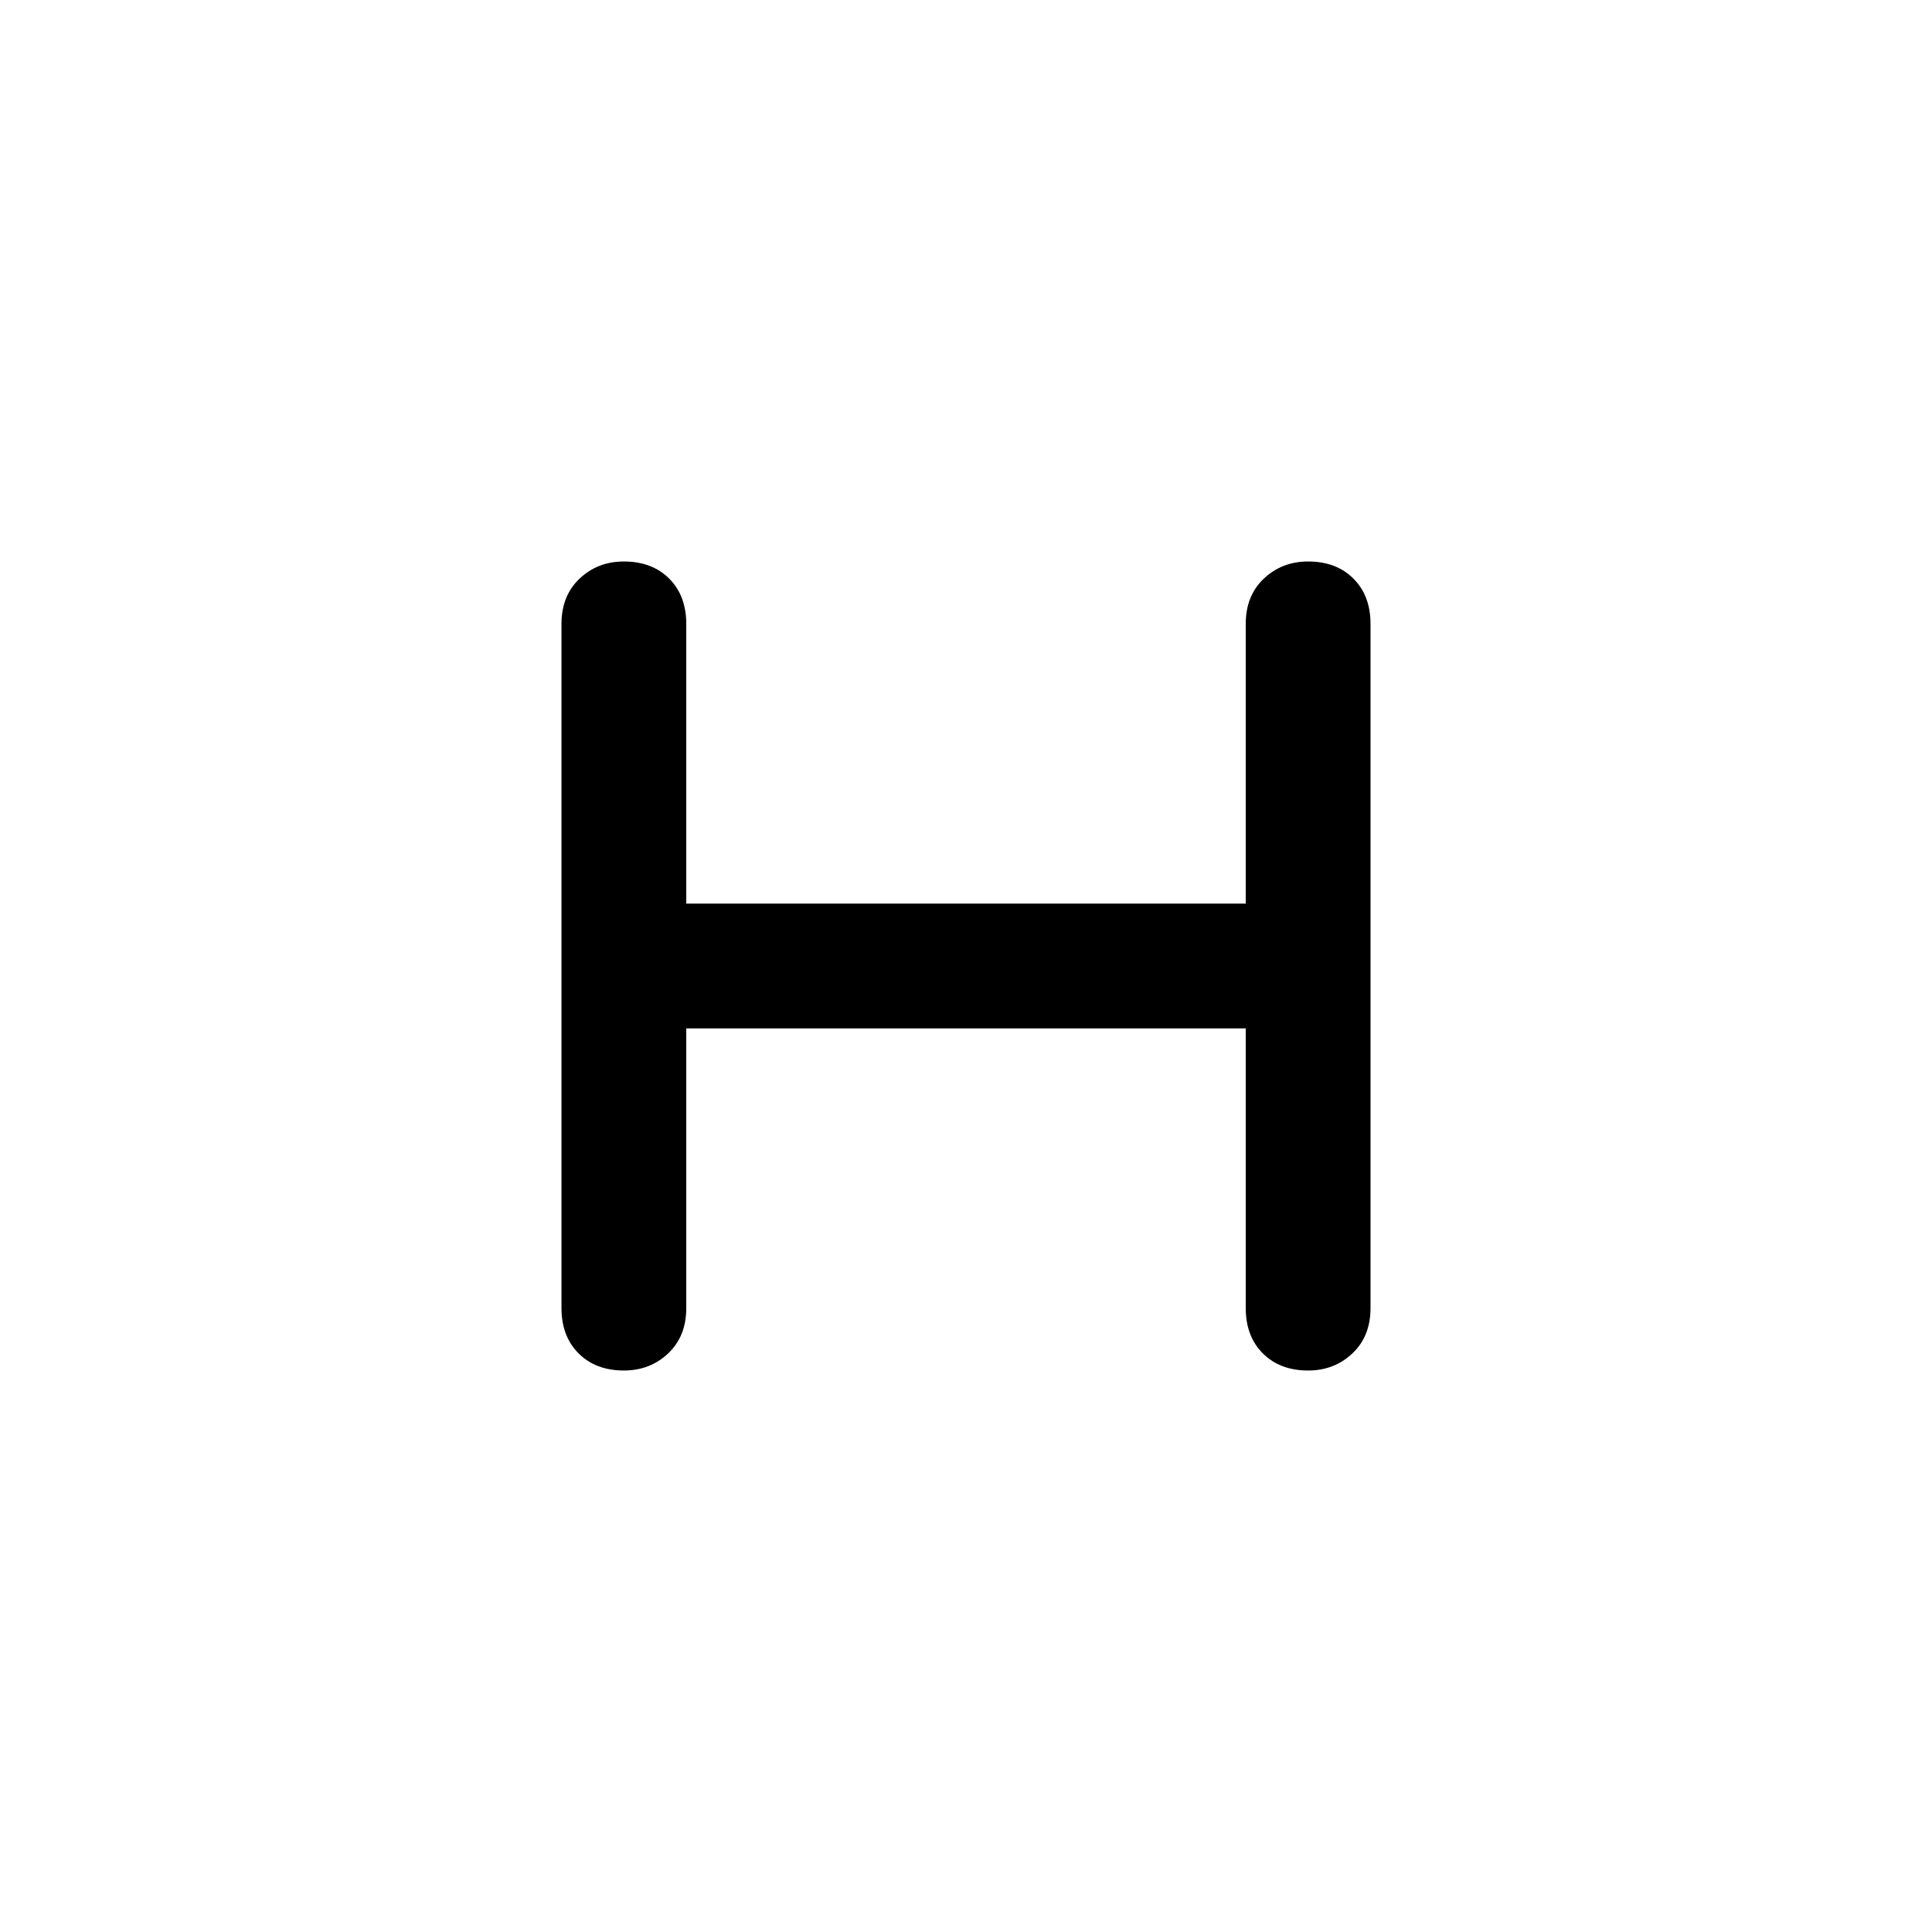 <svg xmlns="http://www.w3.org/2000/svg" width="48" height="48" viewBox="0 0 48 48"><path d="M15.5 34.05q-.7 0-1.125-.425-.425-.425-.425-1.125v-17q0-.7.45-1.125.45-.425 1.1-.425.7 0 1.125.425.425.425.425 1.125v6.95h13.9V15.5q0-.7.45-1.125.45-.425 1.1-.425.7 0 1.125.425.425.425.425 1.125v17q0 .7-.45 1.125-.45.425-1.1.425-.7 0-1.125-.425-.425-.425-.425-1.125v-6.95h-13.9v6.95q0 .7-.45 1.125-.45.425-1.1.425Z"/></svg>